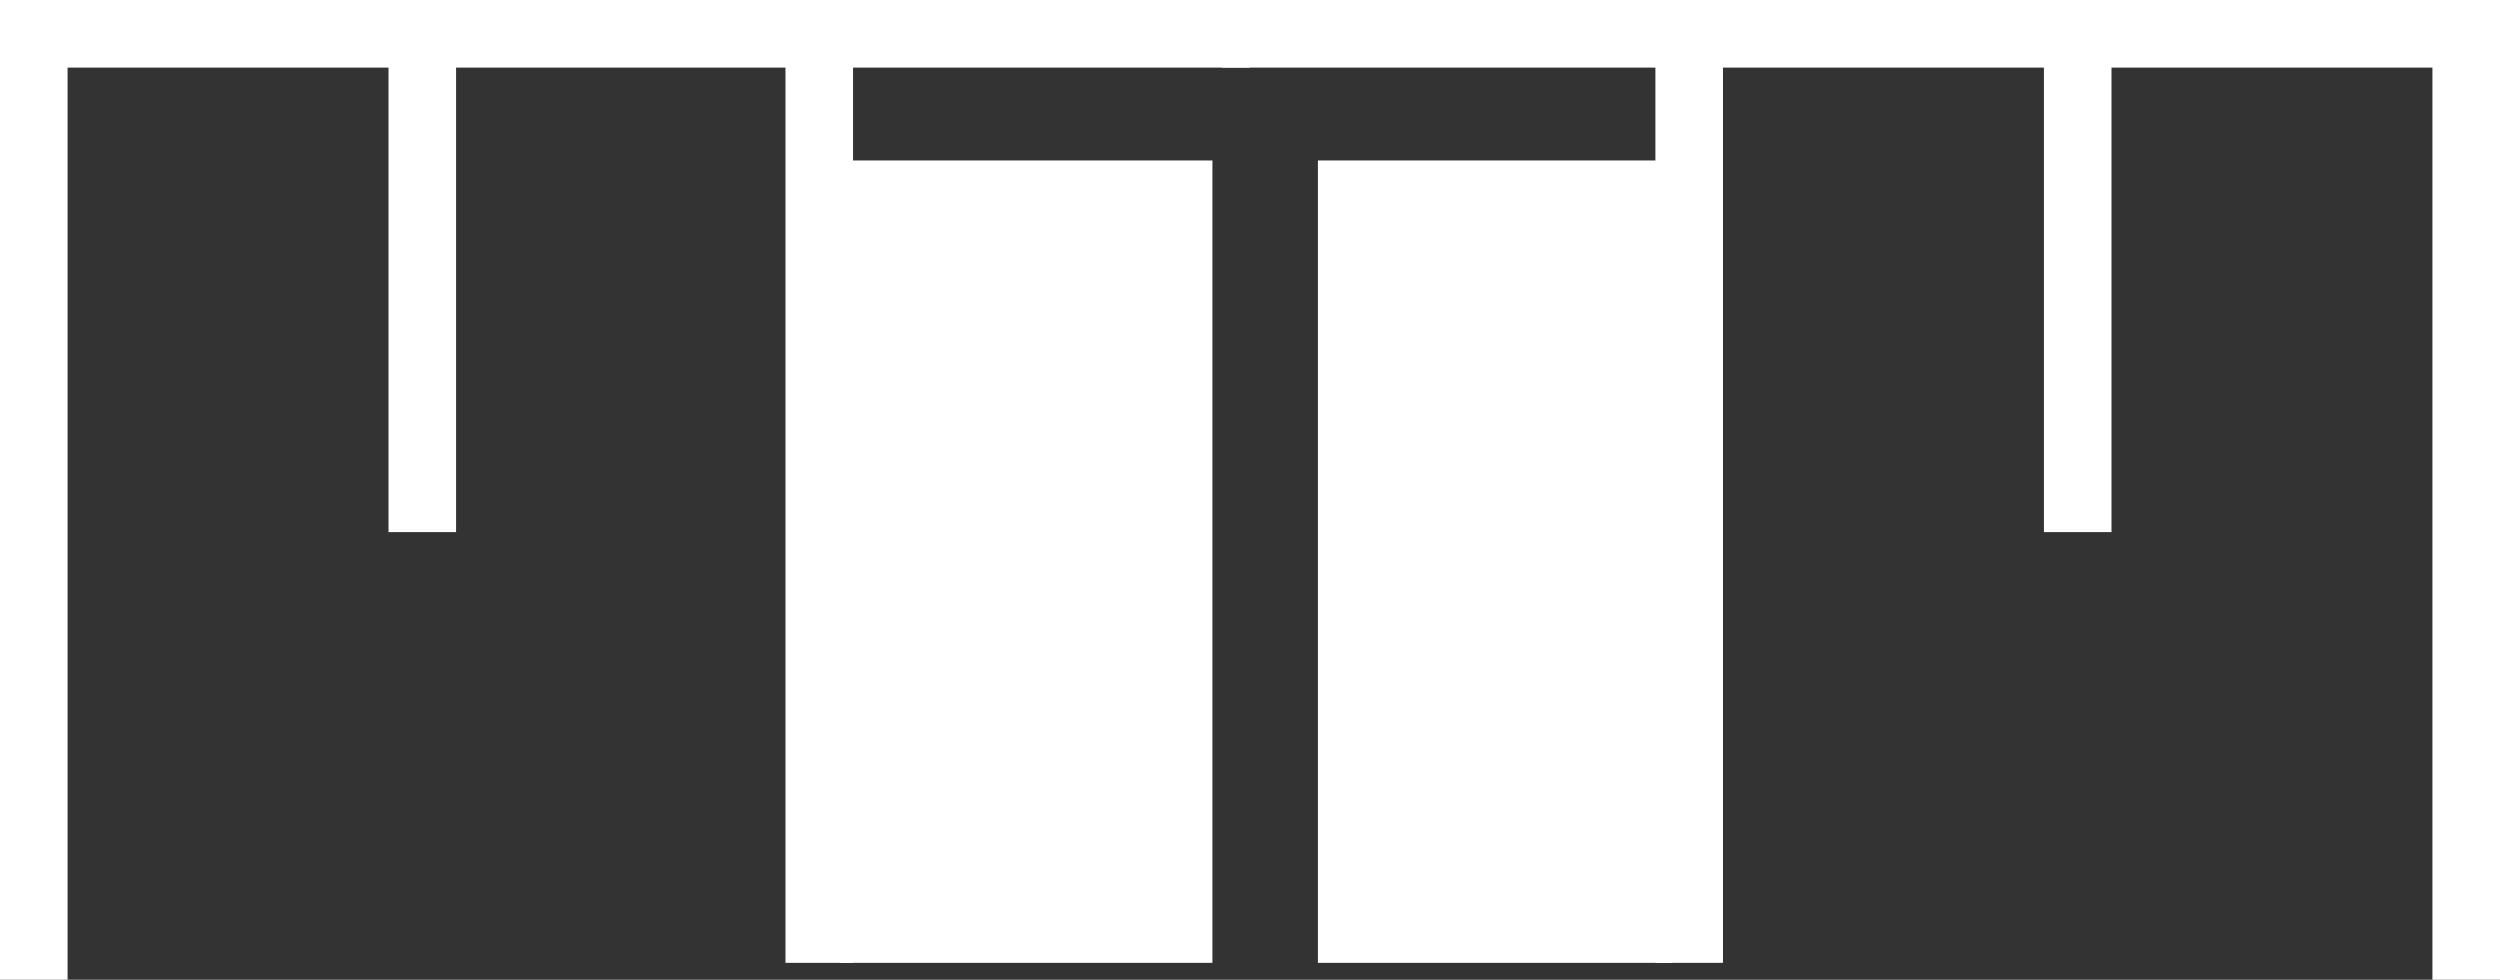 <svg id="top_and_bottom" data-name="top and bottom" xmlns="http://www.w3.org/2000/svg" viewBox="0 0 296 116"><rect x="0" y="0" width="296" height="116" fill="#333333" stroke="none"/><defs><style>.cls-1{fill:none;stroke:#fff;stroke-miterlimit:10;stroke-width:8px;}.cls-2{fill:#fff;}</style></defs><title>mtm_logo</title><polyline class="cls-1" points="4 116 4 4 77 4 148 4"/><line class="cls-1" x1="50" y1="63" x2="50" y2="4"/><polyline class="cls-1" points="292 116 292 4 219 4 144.67 4"/><line class="cls-1" x1="246" y1="63" x2="246" y2="4"/><rect class="cls-2" x="99.49" y="19" width="44.06" height="95"/><rect class="cls-2" x="156.04" y="19" width="41.87" height="95"/><line class="cls-1" x1="97" y1="114" x2="97" y2="4"/><line class="cls-1" x1="200" y1="114" x2="200" y2="4"/></svg>